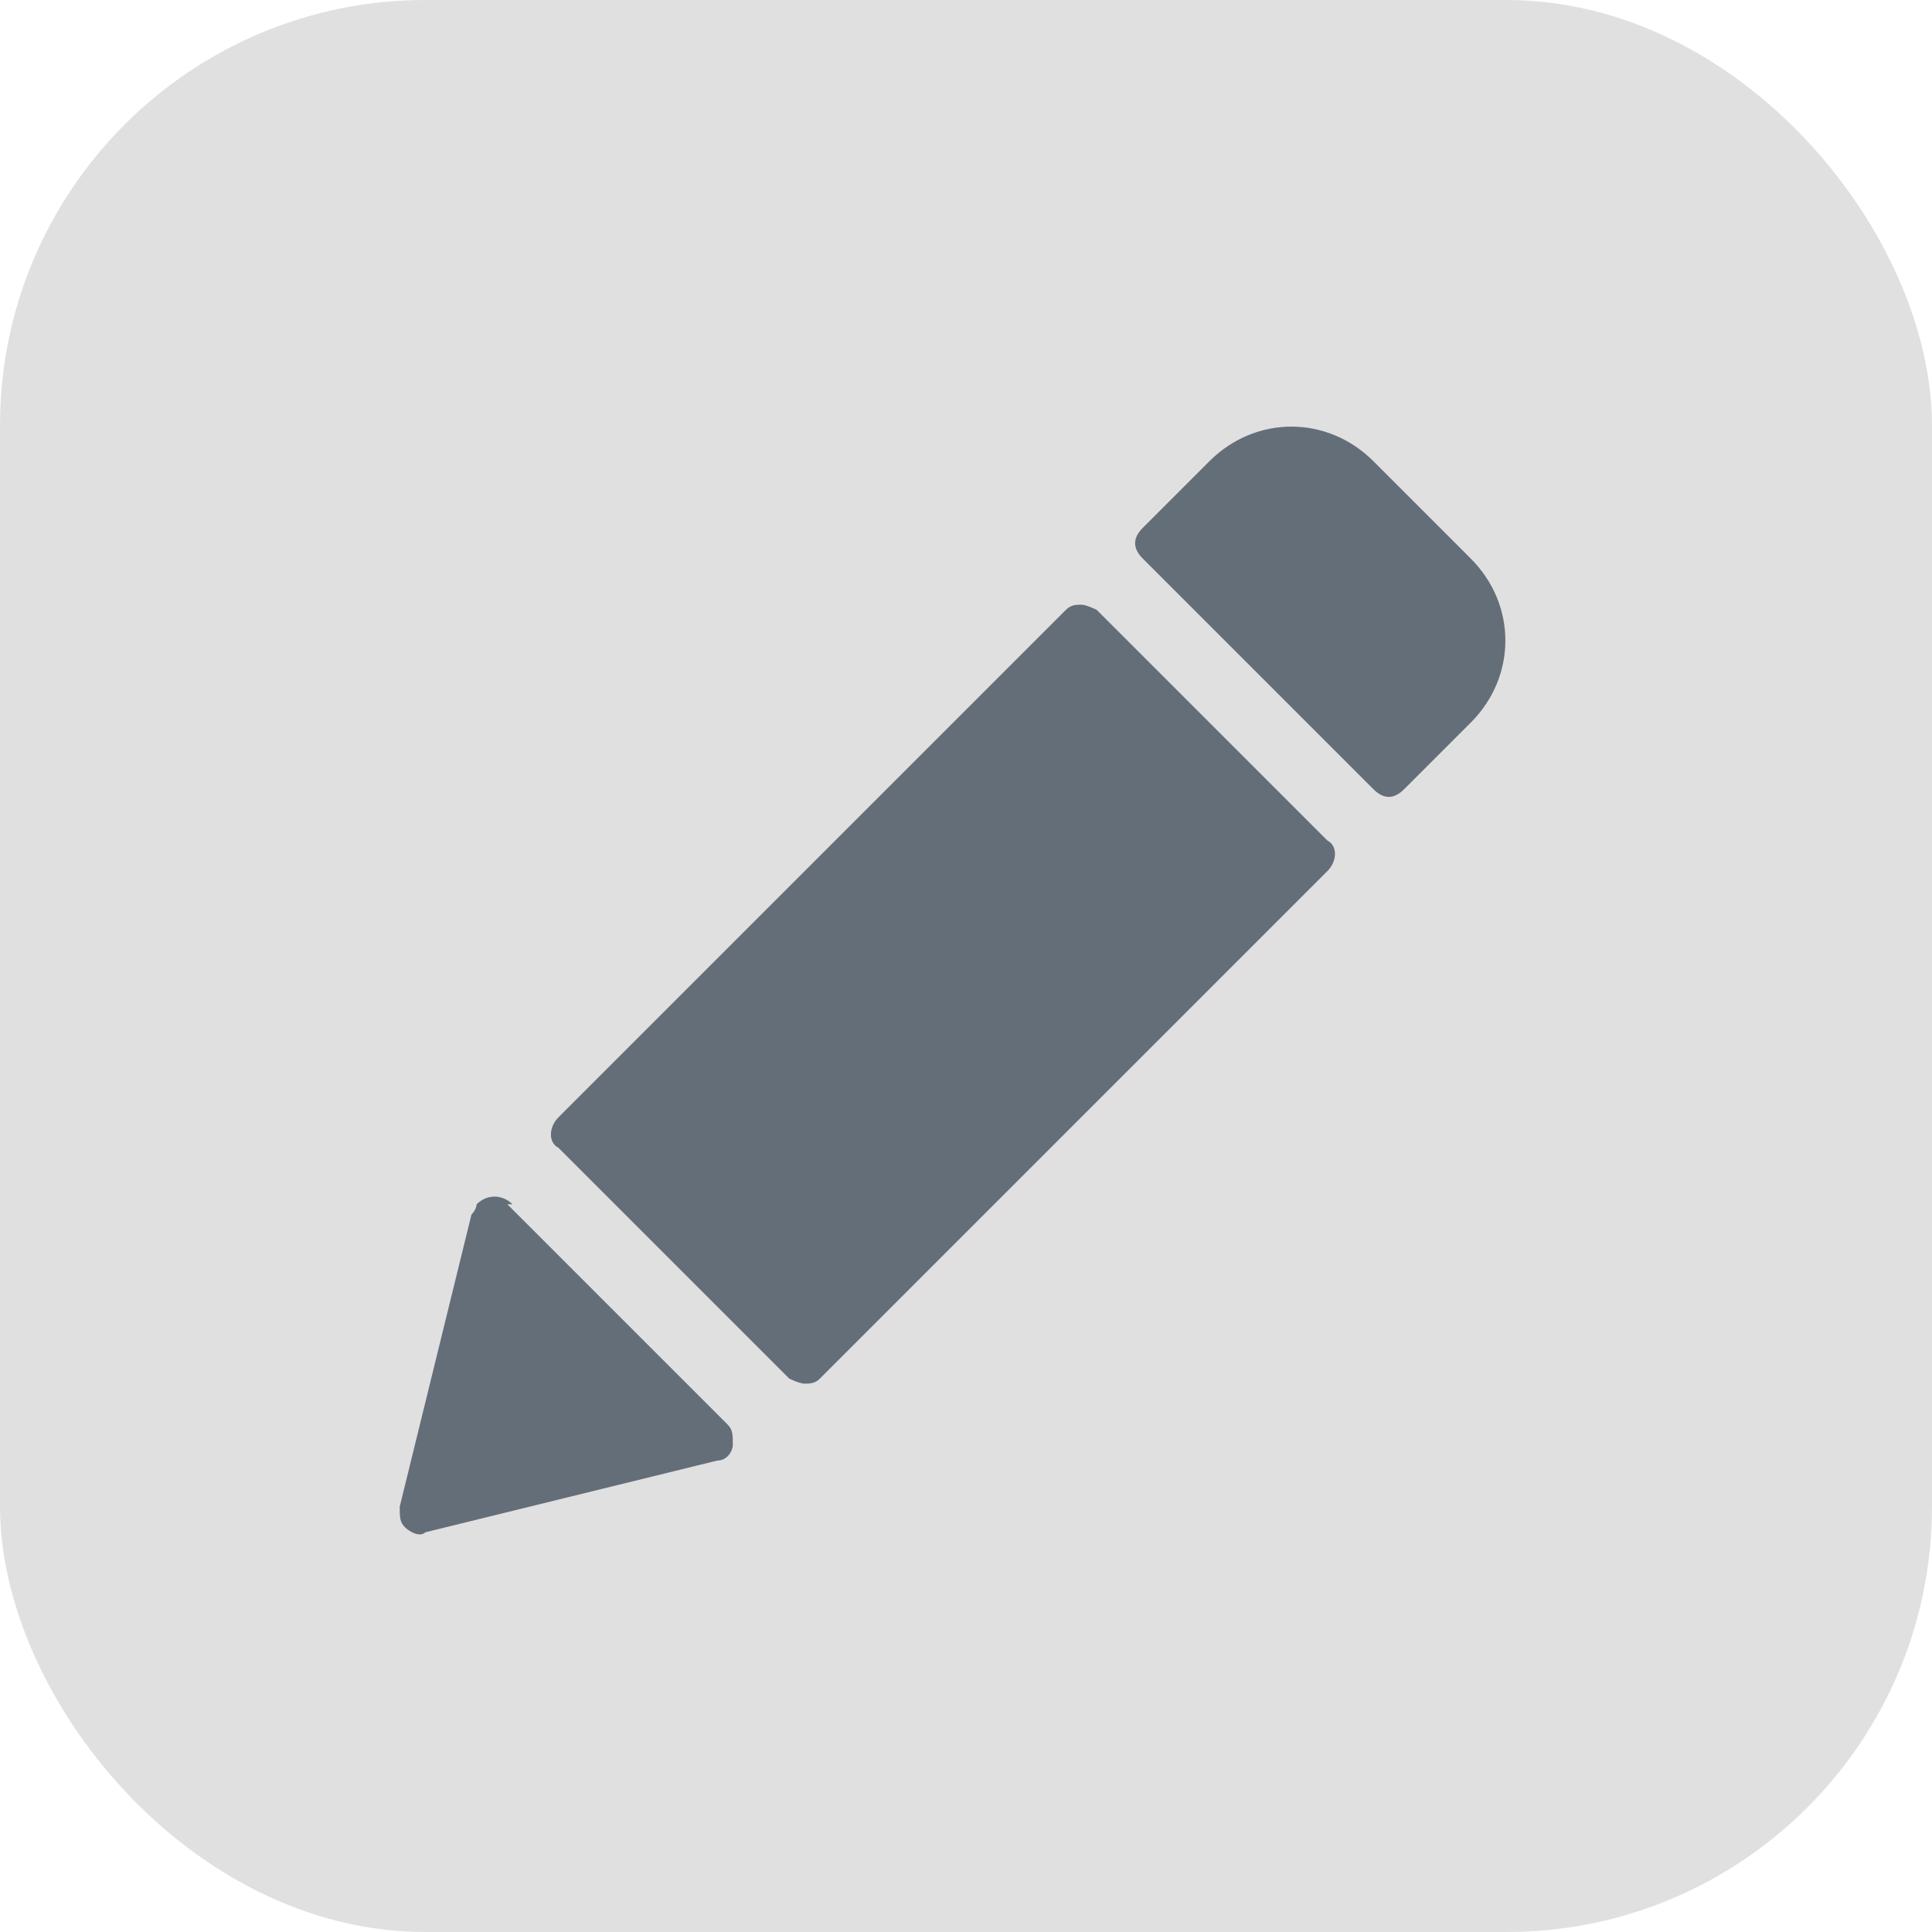 <?xml version="1.0" encoding="UTF-8"?>
<svg id="Calque_1" xmlns="http://www.w3.org/2000/svg" version="1.1" viewBox="0 0 37.7 37.7">
  <!-- Generator: Adobe Illustrator 29.5.0, SVG Export Plug-In . SVG Version: 2.1.0 Build 137)  -->
  <defs>
    <style>
      .st0 {
        fill: #646e78;
      }

      .st1 {
        fill: #ccc;
      }

      .st2 {
        opacity: .6;
      }
    </style>
  </defs>
  <g class="st2">
    <rect class="st1" x="0" y="0" width="37.7" height="37.7" rx="8.3" ry="8.3"/>
  </g>
  <g>
    <path class="st0" d="M21.4,11.9c0,0-.2-.1-.3-.1-.1,0-.2,0-.3.1l-9.9,9.9c-.2.2-.2.5,0,.6,0,0,0,0,0,0l4.5,4.5c0,0,.2.1.3.1.1,0,.2,0,.3-.1l9.9-9.9c.2-.2.2-.5,0-.6l-4.5-4.5Z"/>
    <path class="st0" d="M10,23.5c-.2-.2-.5-.2-.7,0,0,0,0,.1-.1.2l-1.4,5.7c0,.2,0,.3.1.4.1.1.3.2.4.1l5.7-1.4c.2,0,.3-.2.3-.3,0-.2,0-.3-.1-.4l-4.3-4.3Z"/>
    <path class="st0" d="M28.7,10.9l-1.9-1.9c-.9-.9-2.3-.9-3.2,0l-1.3,1.3c-.2.2-.2.4,0,.6,0,0,0,0,0,0l4.5,4.5c.2.2.4.2.6,0,0,0,0,0,0,0l1.3-1.3c.9-.9.9-2.3,0-3.2Z"/>
  </g>
</svg>